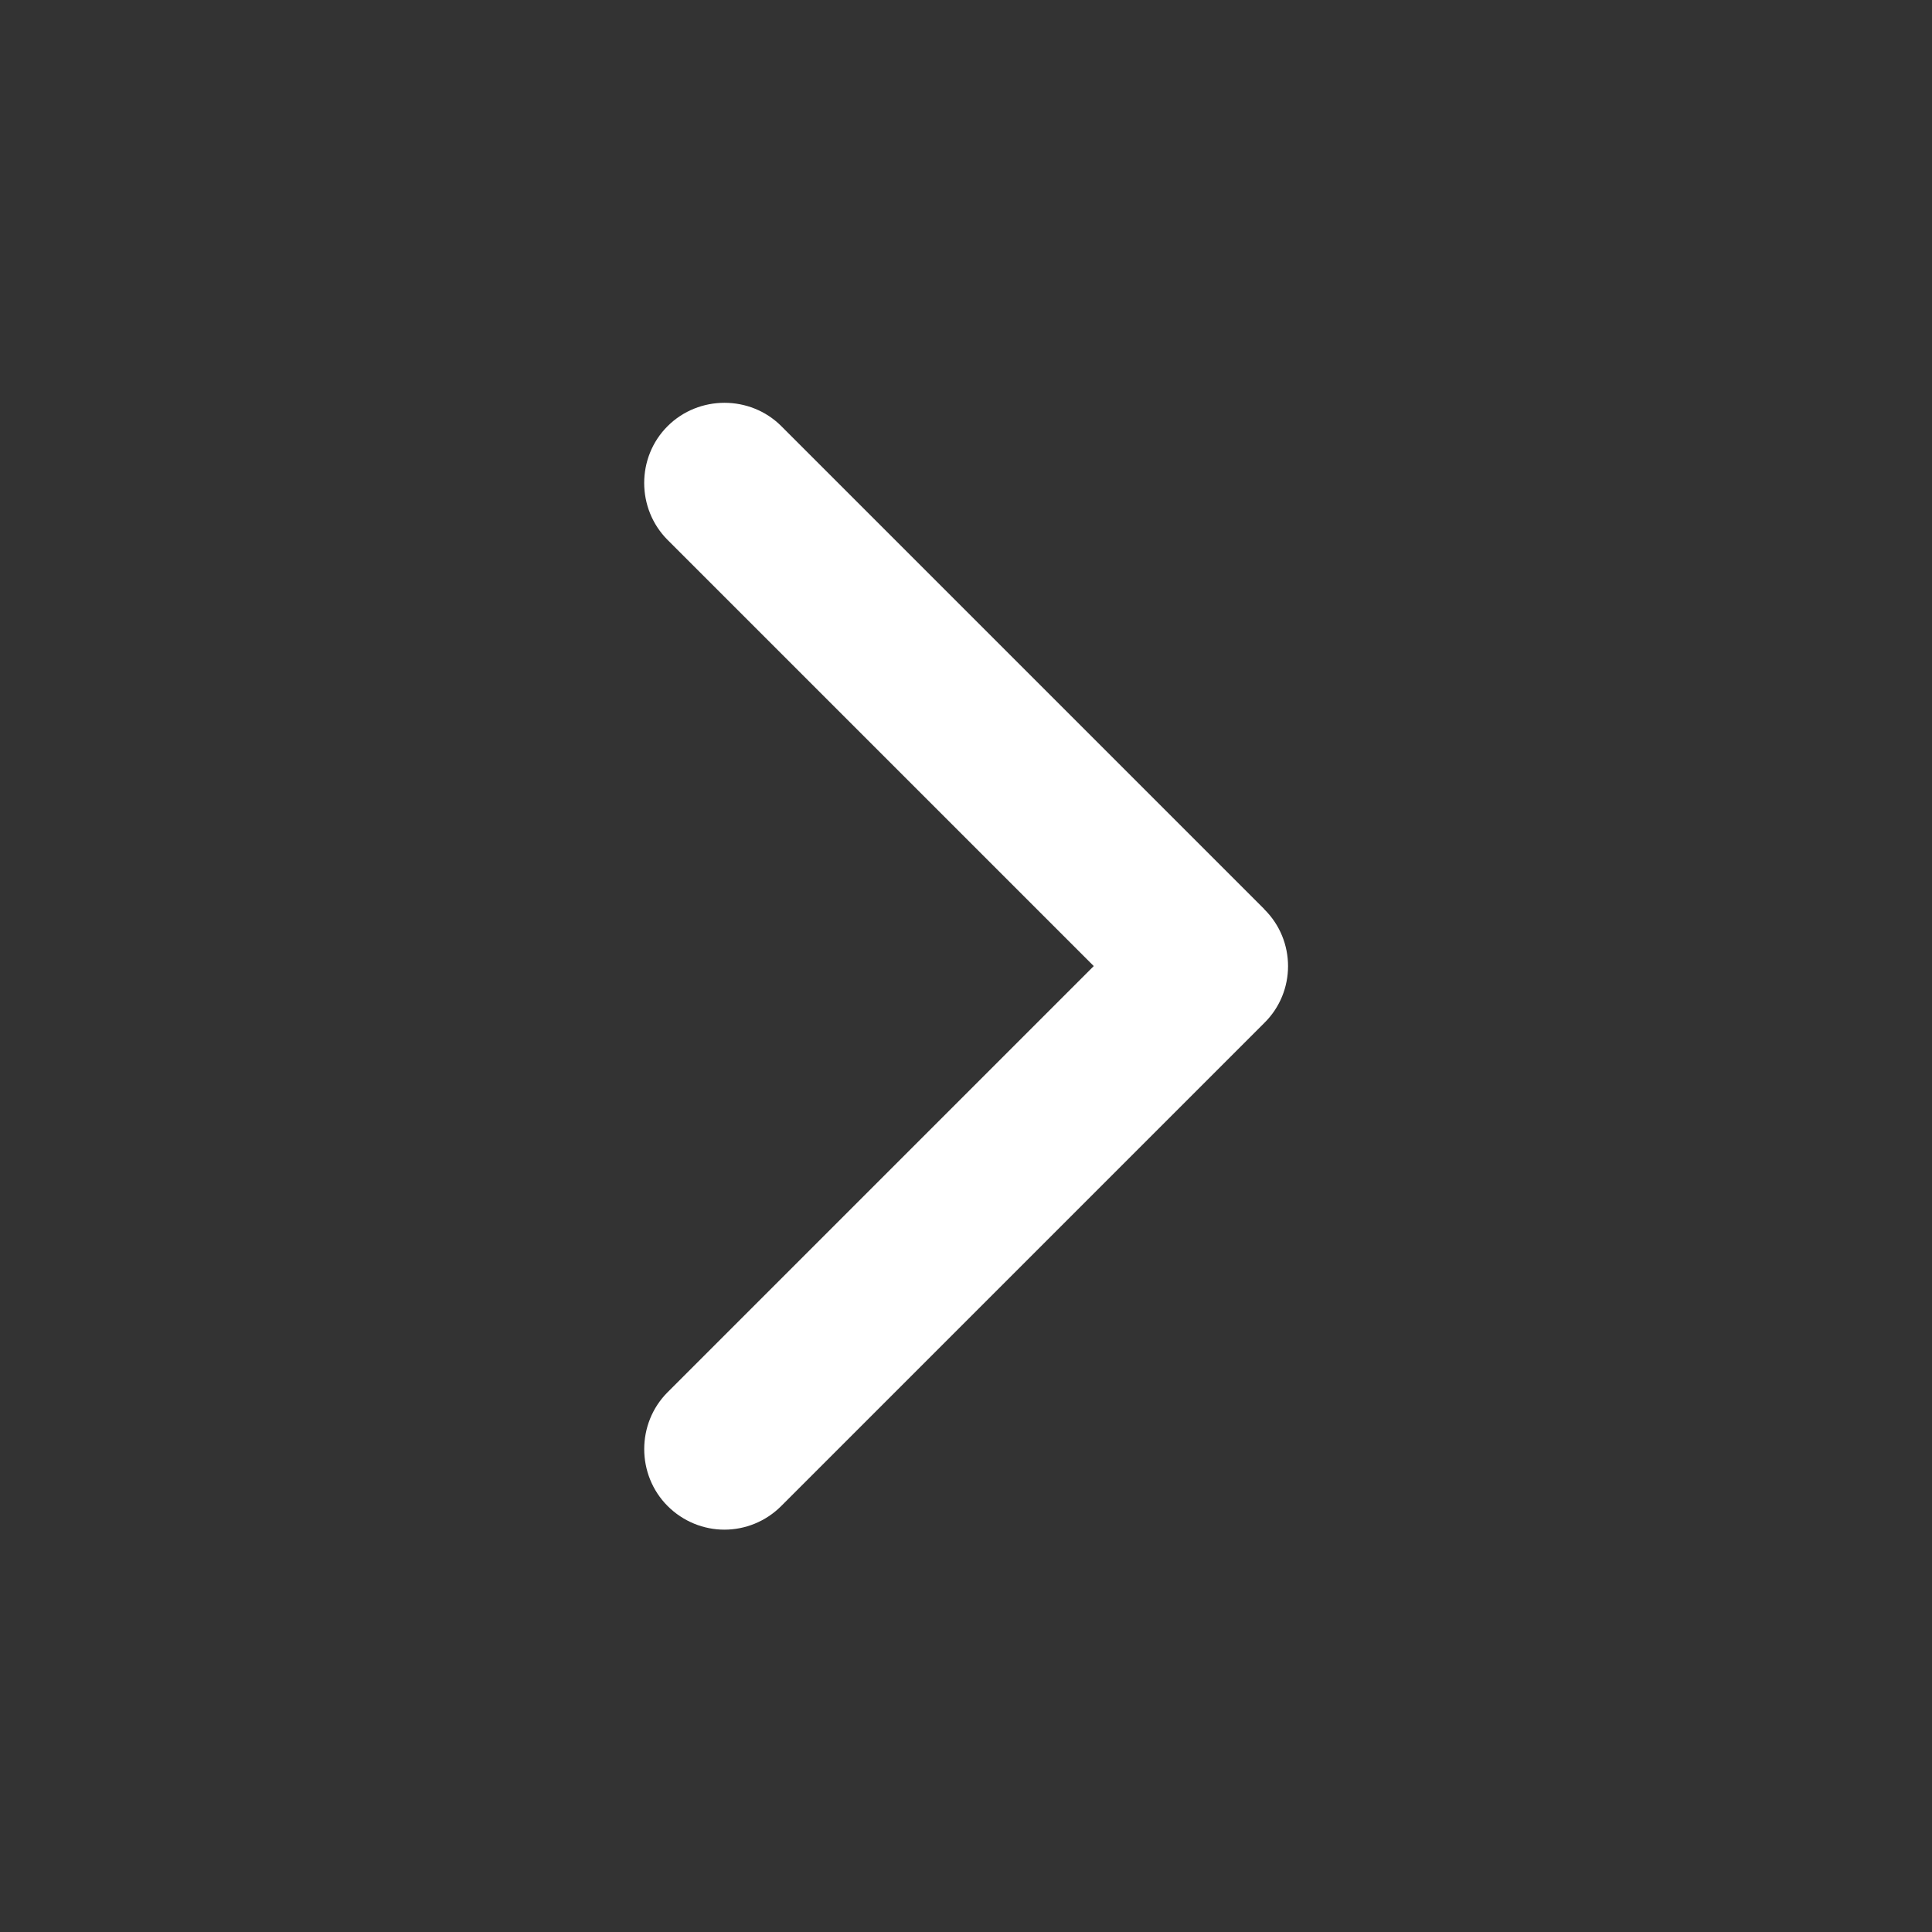 <svg version="1.1" xmlns="http://www.w3.org/2000/svg" width="30" height="30" viewBox="0 0 24 24">
<rect x="0" y="0" width="24" height="24" fill="#333333" stroke="none"/>
<title>chevron-right</title>
<path d="M15.706 11.294l-6-6c-0.387-0.387-1.025-0.387-1.413 0s-0.387 1.025 0 1.413l5.294 5.294-5.294 5.294c-0.387 0.387-0.387 1.025 0 1.413 0.194 0.194 0.45 0.294 0.706 0.294s0.513-0.1 0.706-0.294l6-6c0.394-0.387 0.394-1.025 0-1.413z" fill="#fff"></path>
</svg>
